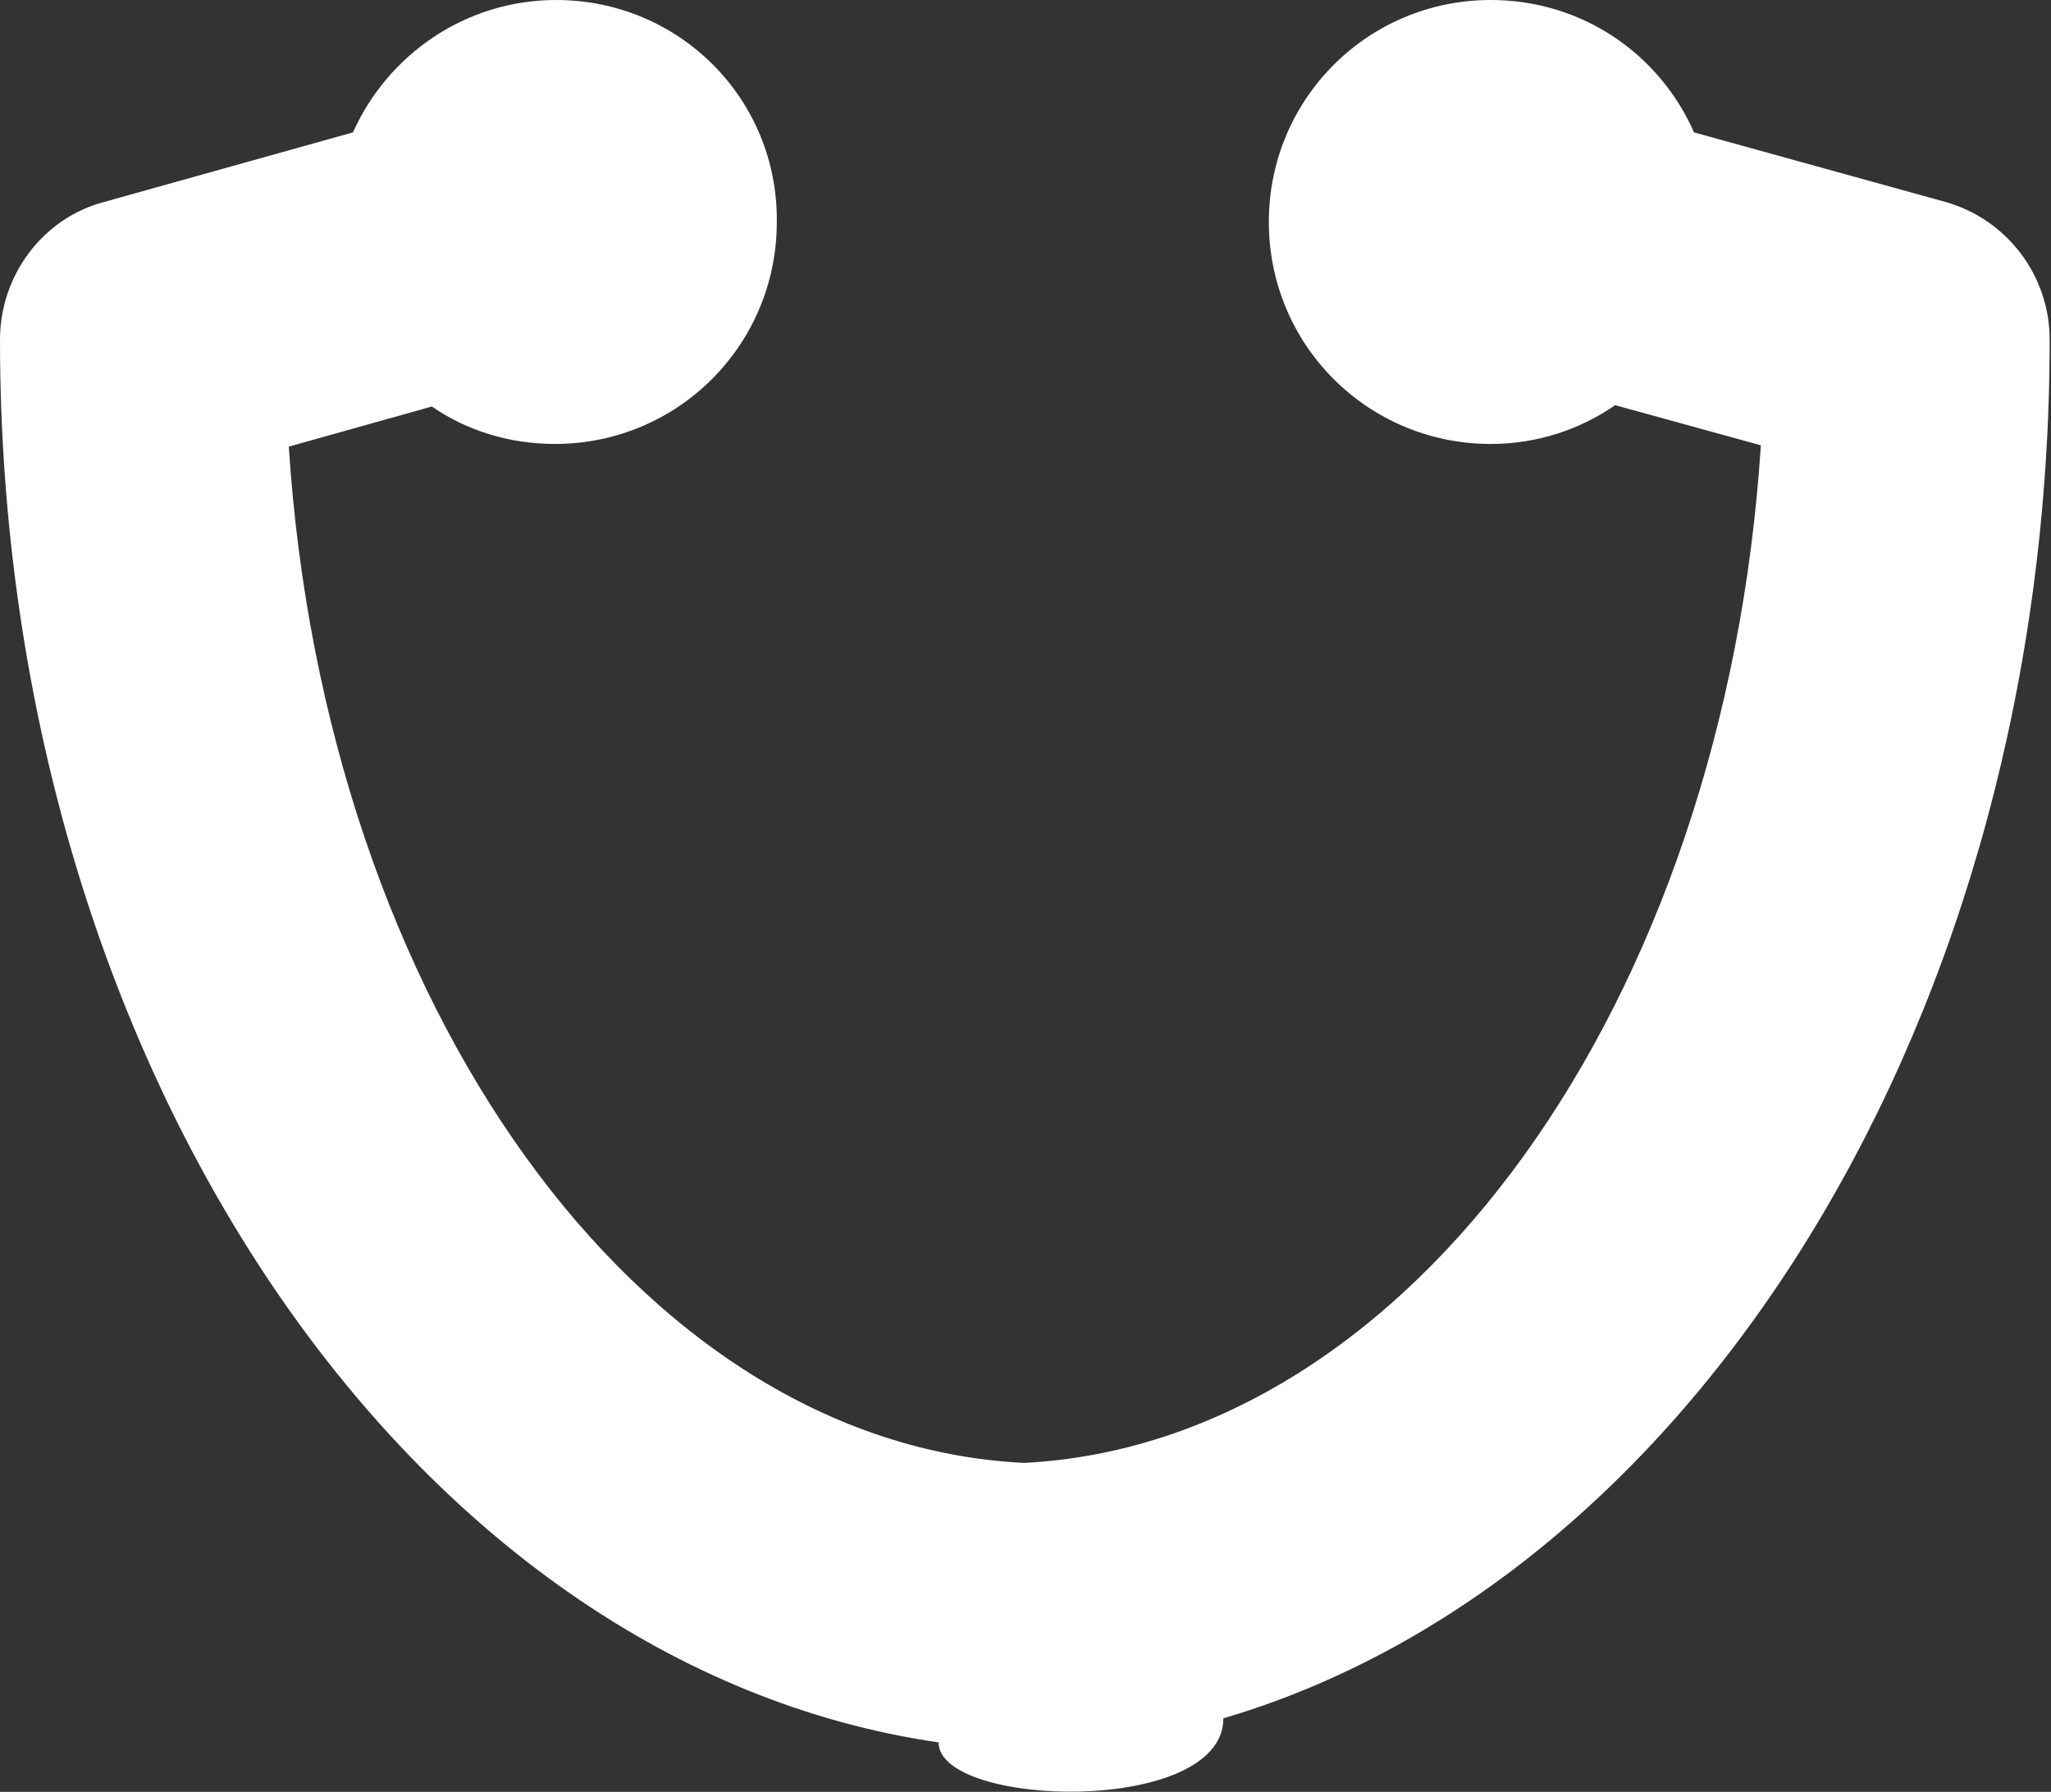 <svg xmlns="http://www.w3.org/2000/svg" width="153.4" height="134" viewBox="0 0 153.4 134"><rect x="0" y="0" width="153.4" height="134" fill="#333333" stroke="none"/><path fill="#FFF" d="M91.5 128.5c35.3-10.4 61.8-52.7 61.8-103.1 0-4.8-3.2-9-7.8-10.3l-18.8-5.2C124.1 4 118.3 0 111.5 0c-9.2 0-16.6 7.4-16.6 16.6 0 9.2 7.4 16.6 16.6 16.6 3.5 0 6.7-1.1 9.3-2.9l10.9 3c-2.7 41.7-26.2 74.6-55.1 76.1-28.8-1.4-52.3-34.3-55-76l10.7-3c2.6 1.8 5.8 2.8 9.2 2.8 9.2 0 16.6-7.4 16.6-16.6C58.2 7.4 50.8 0 41.6 0 34.8 0 29 4.1 26.4 9.9L7.8 15.1C3.2 16.3 0 20.6 0 25.4c0 54.3 30.8 99.2 70.2 104.9 0 4.9 21.3 5.5 21.3-1.8z"/></svg>